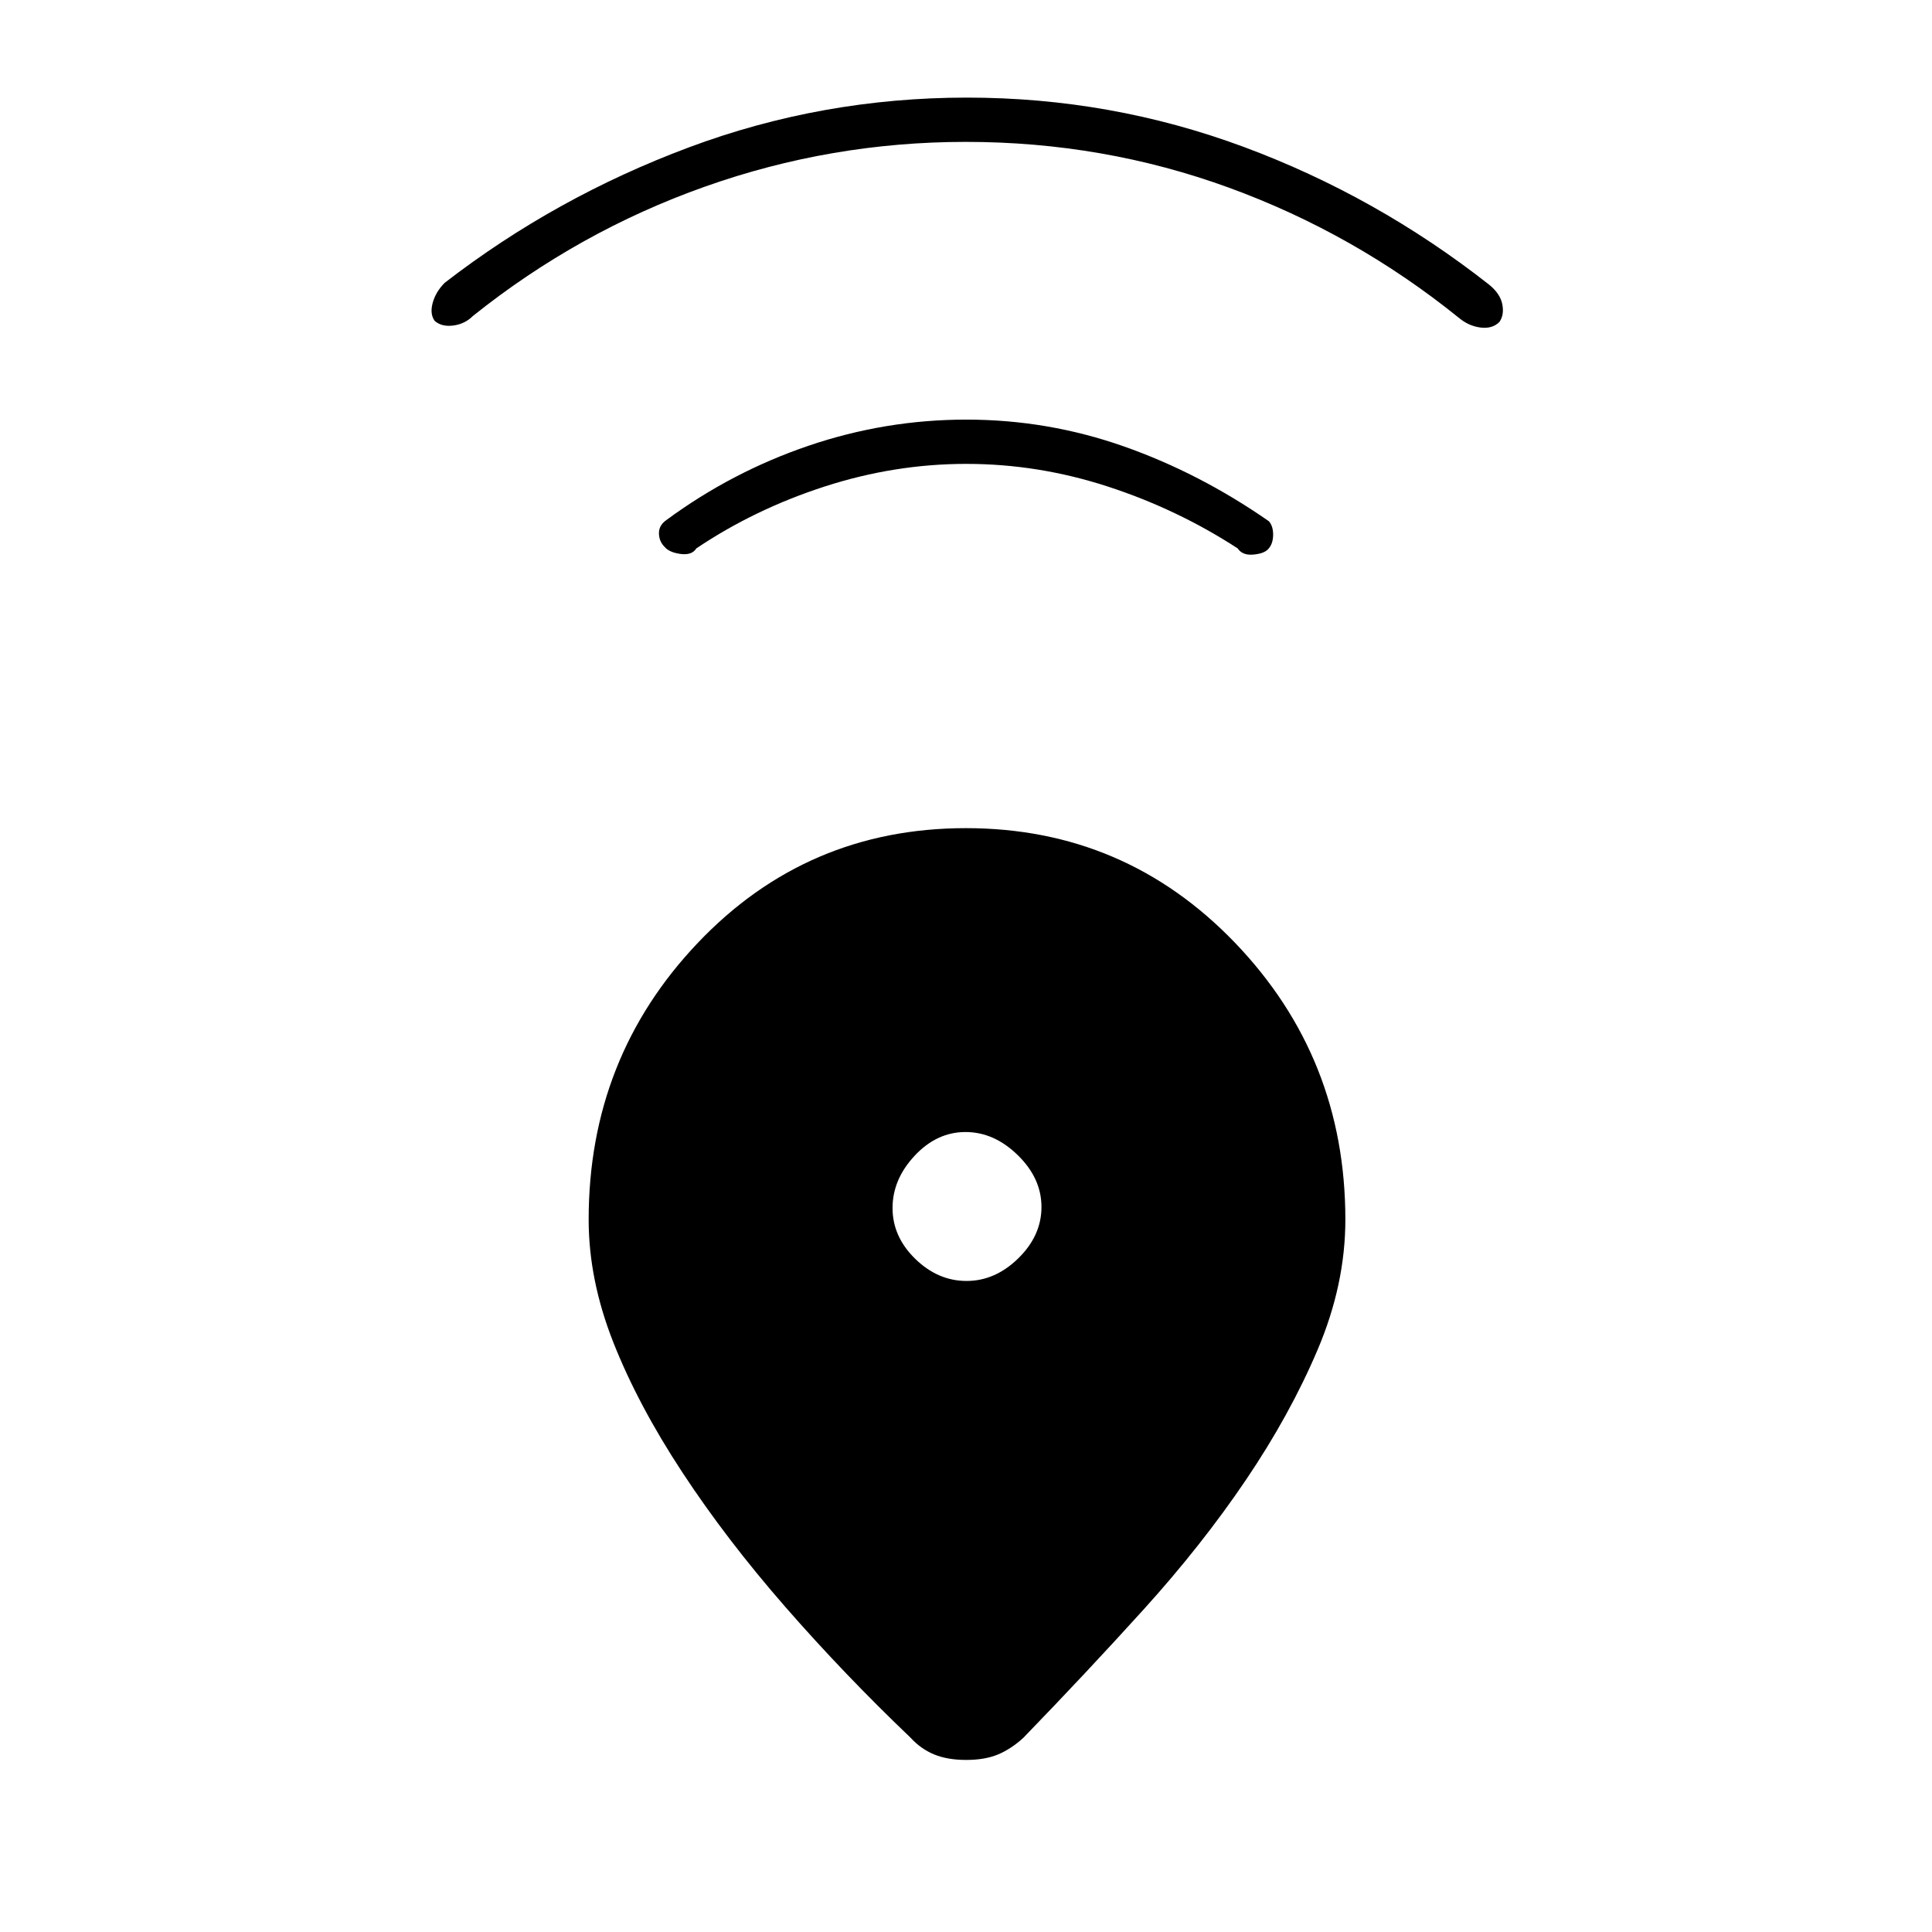 <svg xmlns="http://www.w3.org/2000/svg" height="48" viewBox="0 -960 960 960" width="48"><path d="M479.95-548.5q79.05 0 133.8 57.05Q668.5-434.4 668.5-354q0 32.2-13.75 64.6Q641-257 619-224.5q-22 32.5-50.75 64.25T508.5-96.5q-6 5.5-12.52 8.25T480.1-85.5q-9.35 0-15.97-2.75Q457.5-91 452.5-96.5q-33-31.5-62.25-65t-51.2-66.89q-21.95-33.39-34.25-64.5T292.5-354q0-80.4 54.2-137.45 54.21-57.05 133.25-57.05Zm.31 225q14.24 0 25.74-11.26 11.5-11.27 11.5-25.5 0-14.24-11.76-25.74-11.77-11.5-26-11.5-14.24 0-25.24 11.76-11 11.77-11 26 0 14.24 11.26 25.24 11.27 11 25.5 11Zm-.07-406q-35.69 0-70.44 11.25T346-687.5q-2.17 3.5-7.83 2.75-5.67-.75-8-3.58-2.67-2.67-2.74-6.62-.07-3.95 3.57-6.55 32.58-24.02 70.75-37.01 38.16-12.99 78.46-12.99 40.29 0 78.04 13.25Q596-725 630.5-701q2.21 2.5 2.11 7-.11 4.5-2.61 7-2.17 2.17-7.42 2.58-5.25.42-7.58-3.08-30-19.5-64.56-30.75t-70.25-11.25Zm-.3-160q-66.89 0-129.64 22.25Q287.5-845 235-803q-4 4-9.75 4.75t-9.25-2.29q-2.5-3.46-1-8.96 1.5-5.5 6-10 55-42.5 121.25-67.25T480.5-911.5q71.5 0 137.5 24.5t122 68.5q5.5 4.5 6.5 9.75t-1.46 8.75q-3.54 3.5-9.39 2.75Q729.81-798 725-802q-52-42-114.36-64.75T479.89-889.5Z"/></svg>